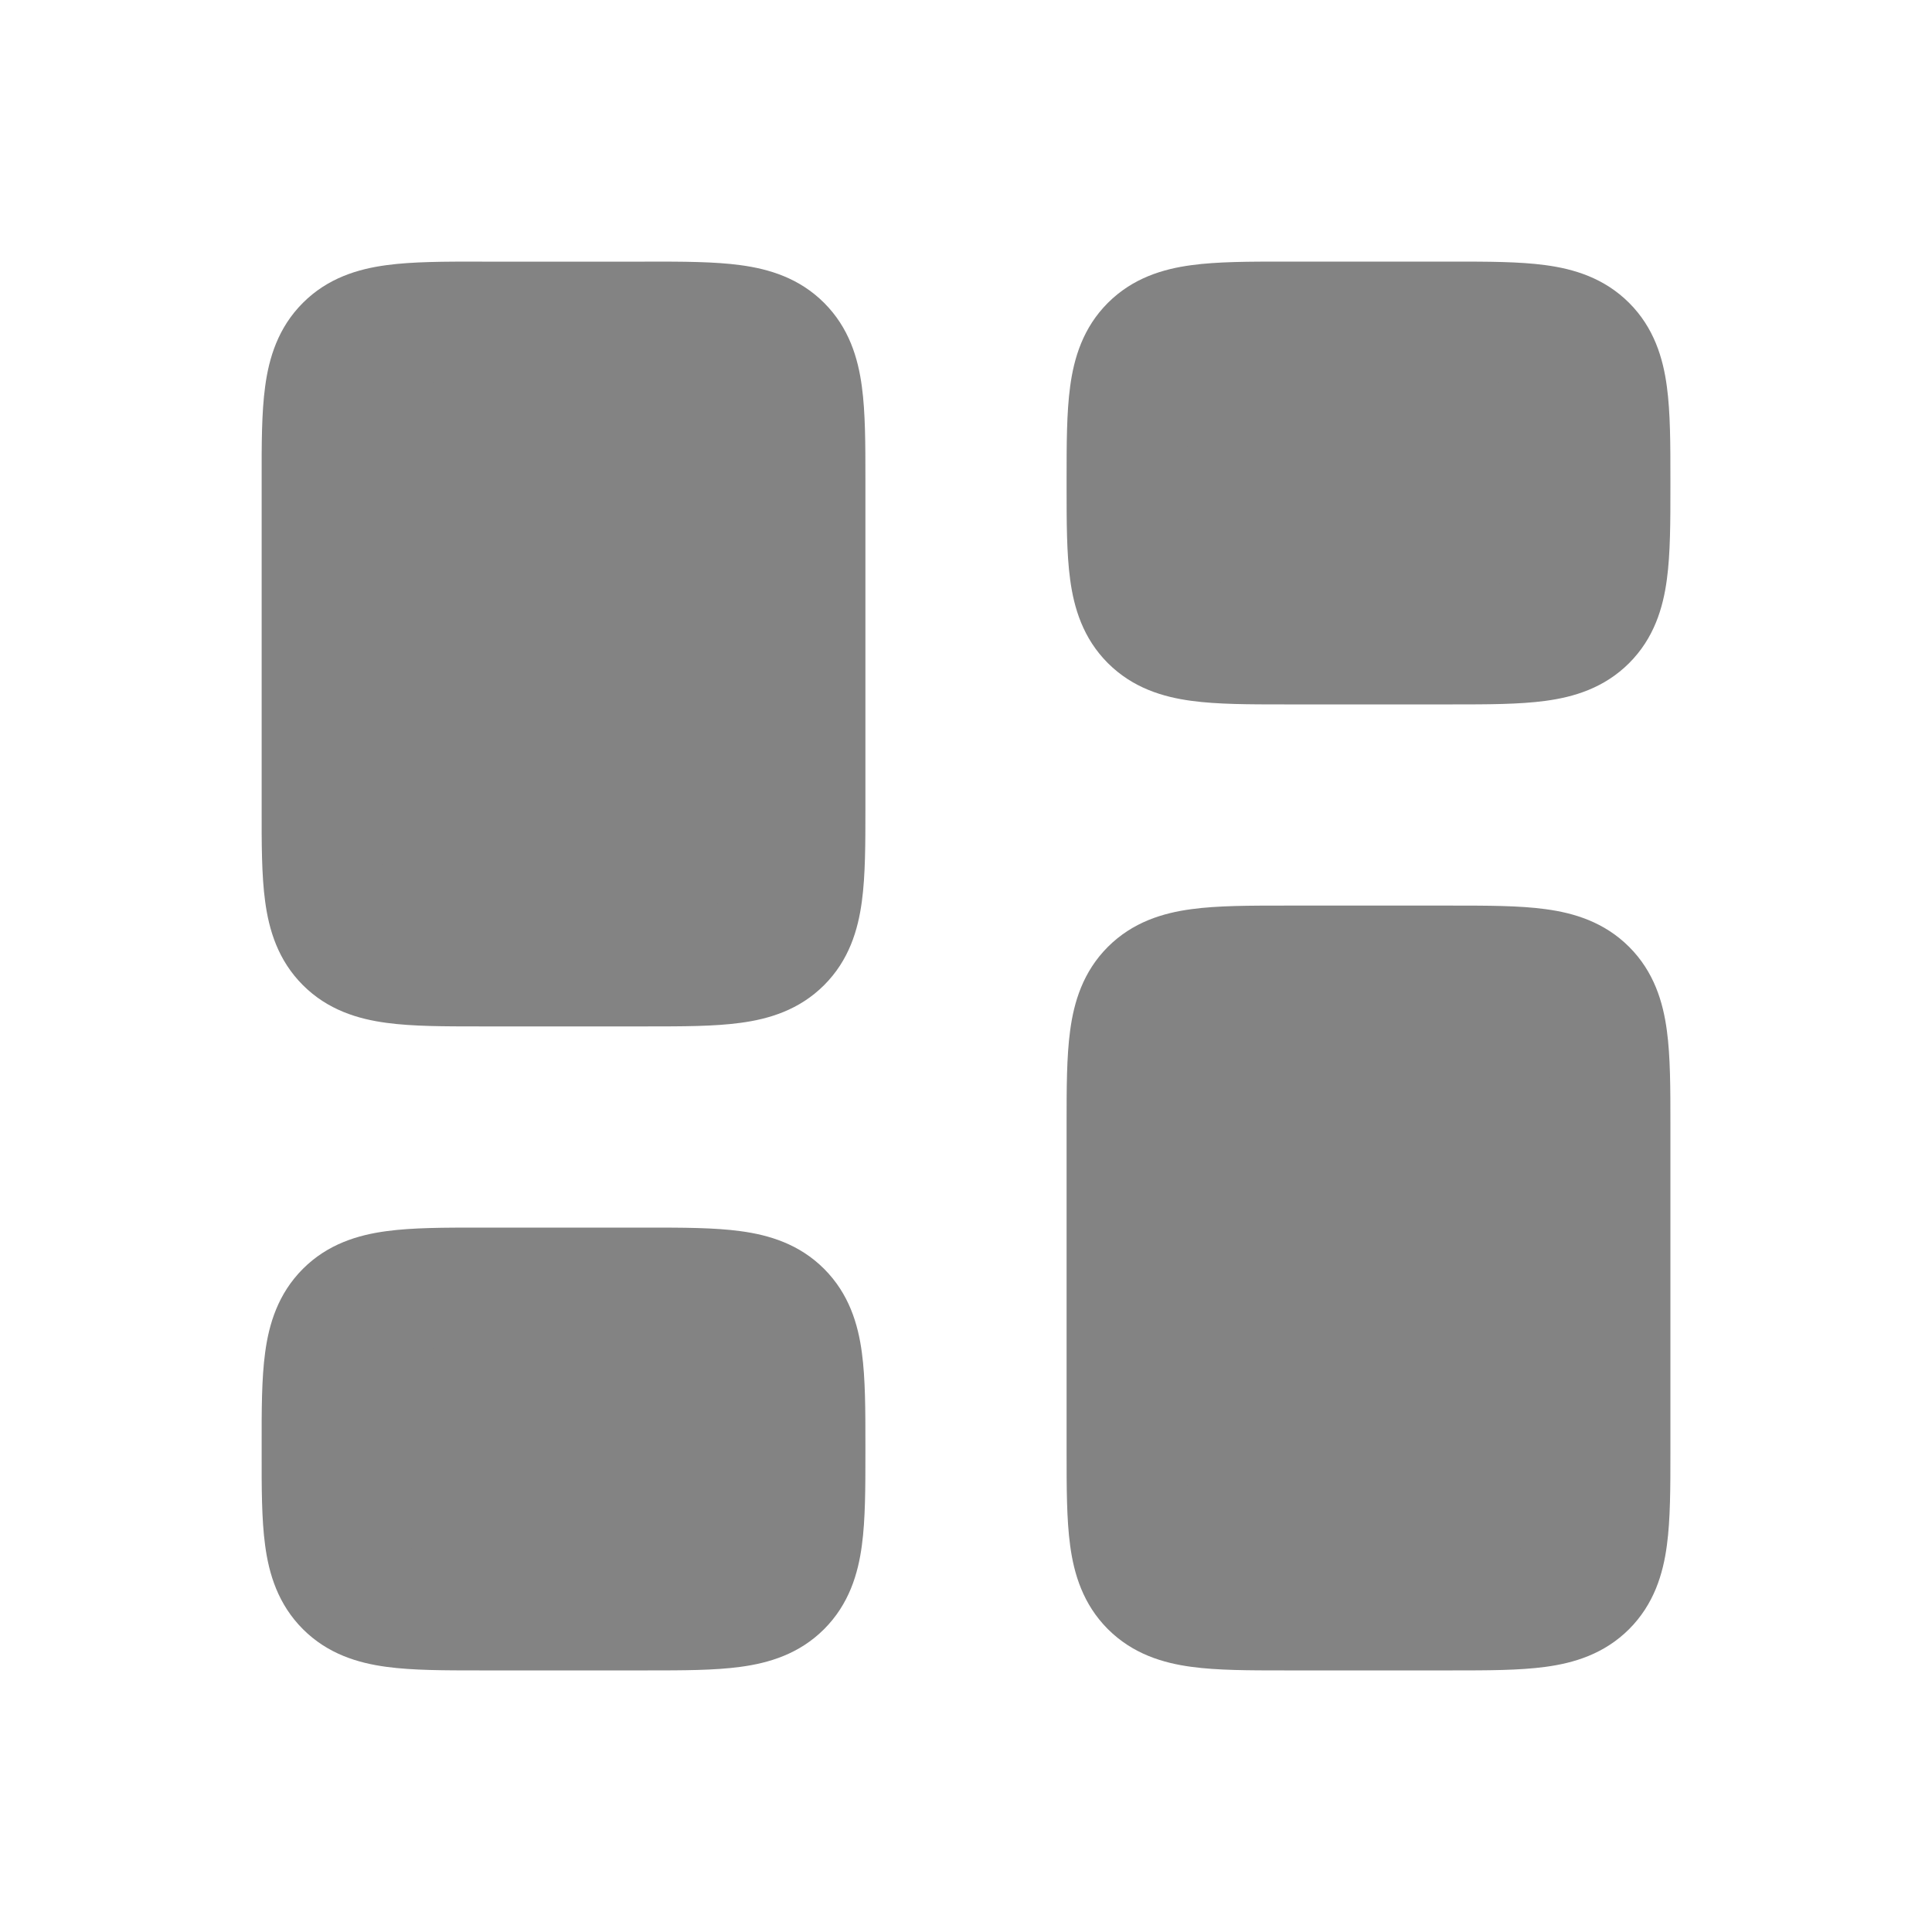 <svg width="30" height="30" viewBox="0 0 30 30" fill="none" xmlns="http://www.w3.org/2000/svg">
<path fill-rule="evenodd" clip-rule="evenodd" d="M17.866 5.366C17.5 5.732 17.5 6.321 17.5 7.5C17.5 8.679 17.5 9.268 17.866 9.634C18.232 10 18.822 10 20 10H22.5C23.678 10 24.268 10 24.634 9.634C25 9.268 25 8.679 25 7.5C25 6.321 25 5.732 24.634 5.366C24.268 5 23.678 5 22.5 5H20C18.822 5 18.232 5 17.866 5.366ZM5.366 20.366C5 20.732 5 21.322 5 22.5C5 23.678 5 24.268 5.366 24.634C5.732 25 6.321 25 7.5 25H10C11.178 25 11.768 25 12.134 24.634C12.5 24.268 12.5 23.678 12.5 22.5C12.5 21.322 12.5 20.732 12.134 20.366C11.768 20 11.178 20 10 20H7.5C6.321 20 5.732 20 5.366 20.366ZM17.5 17.5C17.5 16.322 17.5 15.732 17.866 15.366C18.232 15 18.822 15 20 15H22.5C23.678 15 24.268 15 24.634 15.366C25 15.732 25 16.322 25 17.5V22.5C25 23.678 25 24.268 24.634 24.634C24.268 25 23.678 25 22.5 25H20C18.822 25 18.232 25 17.866 24.634C17.5 24.268 17.5 23.678 17.5 22.5V17.5ZM5.366 5.366C5 5.732 5 6.321 5 7.5V12.5C5 13.678 5 14.268 5.366 14.634C5.732 15 6.321 15 7.5 15H10C11.178 15 11.768 15 12.134 14.634C12.5 14.268 12.5 13.678 12.5 12.5V7.5C12.5 6.321 12.5 5.732 12.134 5.366C11.768 5 11.178 5 10 5H7.5C6.321 5 5.732 5 5.366 5.366Z" fill="#838383"/>
<path fill-rule="evenodd" clip-rule="evenodd" d="M6.029 6.029L6.032 6.027C6.035 6.026 6.039 6.024 6.045 6.021C6.072 6.01 6.133 5.991 6.253 5.975C6.517 5.939 6.884 5.938 7.5 5.938H10C10.616 5.938 10.983 5.939 11.247 5.975C11.367 5.991 11.428 6.01 11.455 6.021C11.461 6.024 11.466 6.026 11.468 6.027L11.471 6.029L11.473 6.032C11.474 6.035 11.476 6.039 11.479 6.045C11.49 6.072 11.509 6.133 11.525 6.253C11.56 6.517 11.562 6.884 11.562 7.5V12.5C11.562 13.116 11.56 13.483 11.525 13.747C11.509 13.867 11.49 13.928 11.479 13.955C11.476 13.961 11.474 13.966 11.473 13.968L11.471 13.971L11.468 13.973C11.466 13.974 11.461 13.976 11.455 13.979C11.428 13.99 11.367 14.009 11.247 14.025C10.983 14.06 10.616 14.062 10 14.062H7.5C6.884 14.062 6.517 14.06 6.253 14.025C6.133 14.009 6.072 13.99 6.045 13.979C6.039 13.976 6.035 13.974 6.032 13.973L6.029 13.971L6.027 13.968C6.026 13.966 6.024 13.961 6.021 13.955C6.01 13.928 5.991 13.867 5.975 13.747C5.939 13.483 5.938 13.116 5.938 12.5V7.5C5.938 6.884 5.939 6.517 5.975 6.253C5.991 6.133 6.01 6.072 6.021 6.045C6.024 6.039 6.026 6.035 6.027 6.032L6.029 6.029ZM7.444 4.062C7.463 4.063 7.481 4.063 7.5 4.063H10C10.019 4.063 10.037 4.063 10.056 4.062C10.597 4.062 11.093 4.062 11.496 4.117C11.941 4.176 12.411 4.317 12.797 4.703C13.183 5.089 13.324 5.559 13.383 6.003C13.438 6.407 13.438 6.903 13.438 7.444C13.438 7.463 13.438 7.481 13.438 7.5V12.5C13.438 12.519 13.438 12.537 13.438 12.556C13.438 13.097 13.438 13.593 13.383 13.996C13.324 14.441 13.183 14.911 12.797 15.297C12.411 15.683 11.941 15.824 11.496 15.883C11.093 15.938 10.597 15.938 10.056 15.938C10.037 15.938 10.019 15.938 10 15.938H7.5C7.481 15.938 7.463 15.938 7.444 15.938C6.903 15.938 6.407 15.938 6.003 15.883C5.559 15.824 5.089 15.683 4.703 15.297C4.317 14.911 4.176 14.441 4.117 13.996C4.062 13.593 4.062 13.097 4.063 12.556C4.063 12.537 4.063 12.519 4.063 12.5V7.5C4.063 7.481 4.063 7.463 4.063 7.444C4.062 6.903 4.062 6.407 4.117 6.003C4.176 5.559 4.317 5.089 4.703 4.703C5.089 4.317 5.559 4.176 6.003 4.117C6.407 4.062 6.903 4.062 7.444 4.062ZM18.532 6.027L18.529 6.029L18.527 6.032C18.526 6.035 18.524 6.039 18.521 6.045C18.51 6.072 18.491 6.133 18.475 6.253C18.439 6.517 18.438 6.884 18.438 7.5C18.438 8.116 18.439 8.483 18.475 8.747C18.491 8.867 18.51 8.928 18.521 8.955C18.523 8.958 18.524 8.962 18.524 8.962C18.526 8.964 18.527 8.968 18.527 8.968L18.529 8.971L18.532 8.973C18.535 8.974 18.539 8.976 18.545 8.979C18.572 8.99 18.633 9.009 18.753 9.025C19.017 9.061 19.384 9.063 20 9.063H22.5C23.116 9.063 23.483 9.061 23.747 9.025C23.867 9.009 23.928 8.99 23.955 8.979C23.961 8.976 23.965 8.974 23.968 8.973L23.971 8.971L23.973 8.968C23.974 8.966 23.976 8.961 23.979 8.955C23.99 8.928 24.009 8.867 24.025 8.747C24.061 8.483 24.062 8.116 24.062 7.5C24.062 6.884 24.061 6.517 24.025 6.253C24.009 6.133 23.99 6.072 23.979 6.045C23.976 6.039 23.974 6.035 23.973 6.032L23.971 6.029L23.968 6.027C23.965 6.026 23.961 6.024 23.955 6.021C23.928 6.01 23.867 5.991 23.747 5.975C23.483 5.939 23.116 5.938 22.5 5.938H20C19.384 5.938 19.017 5.939 18.753 5.975C18.633 5.991 18.572 6.01 18.545 6.021C18.539 6.024 18.535 6.026 18.532 6.027ZM19.944 4.062H22.556C23.097 4.062 23.593 4.062 23.997 4.117C24.441 4.176 24.91 4.317 25.297 4.703C25.683 5.089 25.824 5.559 25.883 6.003C25.938 6.407 25.938 6.903 25.938 7.444V7.556C25.938 8.097 25.938 8.593 25.883 8.997C25.824 9.441 25.683 9.911 25.297 10.297C24.91 10.683 24.441 10.824 23.997 10.883C23.593 10.938 23.097 10.938 22.556 10.938H19.944C19.403 10.938 18.907 10.938 18.503 10.883C18.059 10.824 17.59 10.683 17.203 10.297C16.817 9.911 16.676 9.441 16.617 8.997C16.562 8.593 16.562 8.097 16.562 7.556C16.562 7.537 16.562 7.519 16.562 7.5C16.562 7.481 16.562 7.463 16.562 7.444C16.562 6.903 16.562 6.407 16.617 6.003C16.676 5.559 16.817 5.089 17.203 4.703C17.59 4.317 18.059 4.176 18.503 4.117C18.907 4.062 19.403 4.062 19.944 4.062ZM19.944 14.062H22.556C23.097 14.062 23.593 14.062 23.997 14.117C24.441 14.176 24.91 14.317 25.297 14.703C25.683 15.089 25.824 15.559 25.883 16.003C25.938 16.407 25.938 16.903 25.938 17.444V22.556C25.938 23.097 25.938 23.593 25.883 23.997C25.824 24.441 25.683 24.91 25.297 25.297C24.91 25.683 24.441 25.824 23.997 25.883C23.593 25.938 23.097 25.938 22.556 25.938H19.944C19.403 25.938 18.907 25.938 18.503 25.883C18.059 25.824 17.59 25.683 17.203 25.297C16.817 24.91 16.676 24.441 16.617 23.997C16.562 23.593 16.562 23.097 16.562 22.556V17.5C16.562 17.481 16.562 17.463 16.562 17.444C16.562 16.903 16.562 16.407 16.617 16.003C16.676 15.559 16.817 15.089 17.203 14.703C17.59 14.317 18.059 14.176 18.503 14.117C18.907 14.062 19.403 14.062 19.944 14.062ZM18.532 16.027L18.529 16.029L18.527 16.032C18.526 16.035 18.524 16.039 18.521 16.045C18.51 16.072 18.491 16.133 18.475 16.253C18.439 16.517 18.438 16.884 18.438 17.5V22.5C18.438 23.116 18.439 23.483 18.475 23.747C18.491 23.867 18.51 23.928 18.521 23.955C18.524 23.961 18.526 23.965 18.527 23.968L18.529 23.971L18.532 23.973C18.535 23.974 18.539 23.976 18.545 23.979C18.572 23.99 18.633 24.009 18.753 24.025C19.017 24.061 19.384 24.062 20 24.062H22.5C23.116 24.062 23.483 24.061 23.747 24.025C23.867 24.009 23.928 23.99 23.955 23.979C23.961 23.976 23.965 23.974 23.968 23.973L23.971 23.971L23.973 23.968C23.974 23.965 23.976 23.961 23.979 23.955C23.99 23.928 24.009 23.867 24.025 23.747C24.061 23.483 24.062 23.116 24.062 22.5V17.5C24.062 16.884 24.061 16.517 24.025 16.253C24.009 16.133 23.99 16.072 23.979 16.045C23.977 16.041 23.976 16.038 23.975 16.036L23.973 16.032L23.971 16.029L23.968 16.027C23.965 16.026 23.961 16.024 23.955 16.021C23.928 16.01 23.867 15.991 23.747 15.975C23.483 15.94 23.116 15.938 22.5 15.938H20C19.384 15.938 19.017 15.94 18.753 15.975C18.633 15.991 18.572 16.01 18.545 16.021C18.539 16.024 18.535 16.026 18.532 16.027ZM6.032 21.027L6.029 21.029L6.027 21.032C6.026 21.035 6.024 21.039 6.021 21.045C6.01 21.072 5.991 21.133 5.975 21.253C5.939 21.517 5.938 21.884 5.938 22.5C5.938 23.116 5.939 23.483 5.975 23.747C5.991 23.867 6.01 23.928 6.021 23.955C6.024 23.961 6.026 23.965 6.027 23.968L6.029 23.971L6.032 23.973C6.035 23.974 6.039 23.976 6.045 23.979C6.072 23.99 6.133 24.009 6.253 24.025C6.517 24.061 6.884 24.062 7.5 24.062H10C10.616 24.062 10.983 24.061 11.247 24.025C11.367 24.009 11.428 23.99 11.455 23.979C11.458 23.977 11.463 23.975 11.463 23.975L11.468 23.973L11.471 23.971L11.473 23.968L11.475 23.964C11.476 23.962 11.477 23.959 11.479 23.955C11.49 23.928 11.509 23.867 11.525 23.747C11.56 23.483 11.562 23.116 11.562 22.5C11.562 21.884 11.56 21.517 11.525 21.253C11.509 21.133 11.49 21.072 11.479 21.045C11.476 21.039 11.474 21.035 11.473 21.032L11.471 21.029L11.468 21.027C11.466 21.026 11.461 21.024 11.455 21.021C11.428 21.01 11.367 20.991 11.247 20.975C10.983 20.939 10.616 20.938 10 20.938H7.5C6.884 20.938 6.517 20.939 6.253 20.975C6.133 20.991 6.072 21.01 6.045 21.021C6.039 21.024 6.035 21.026 6.032 21.027ZM7.444 19.062H10.056C10.597 19.062 11.093 19.062 11.496 19.117C11.941 19.176 12.411 19.317 12.797 19.703C13.183 20.09 13.324 20.559 13.383 21.003C13.438 21.407 13.438 21.903 13.438 22.444V22.556C13.438 23.097 13.438 23.593 13.383 23.997C13.324 24.441 13.183 24.91 12.797 25.297C12.411 25.683 11.941 25.824 11.496 25.883C11.093 25.938 10.597 25.938 10.056 25.938H7.444C6.903 25.938 6.407 25.938 6.003 25.883C5.559 25.824 5.089 25.683 4.703 25.297C4.317 24.91 4.176 24.441 4.117 23.997C4.062 23.593 4.062 23.097 4.063 22.556V22.444C4.062 21.903 4.062 21.407 4.117 21.003C4.176 20.559 4.317 20.09 4.703 19.703C5.089 19.317 5.559 19.176 6.003 19.117C6.407 19.062 6.903 19.062 7.444 19.062Z" fill="#838383"/>
</svg>
